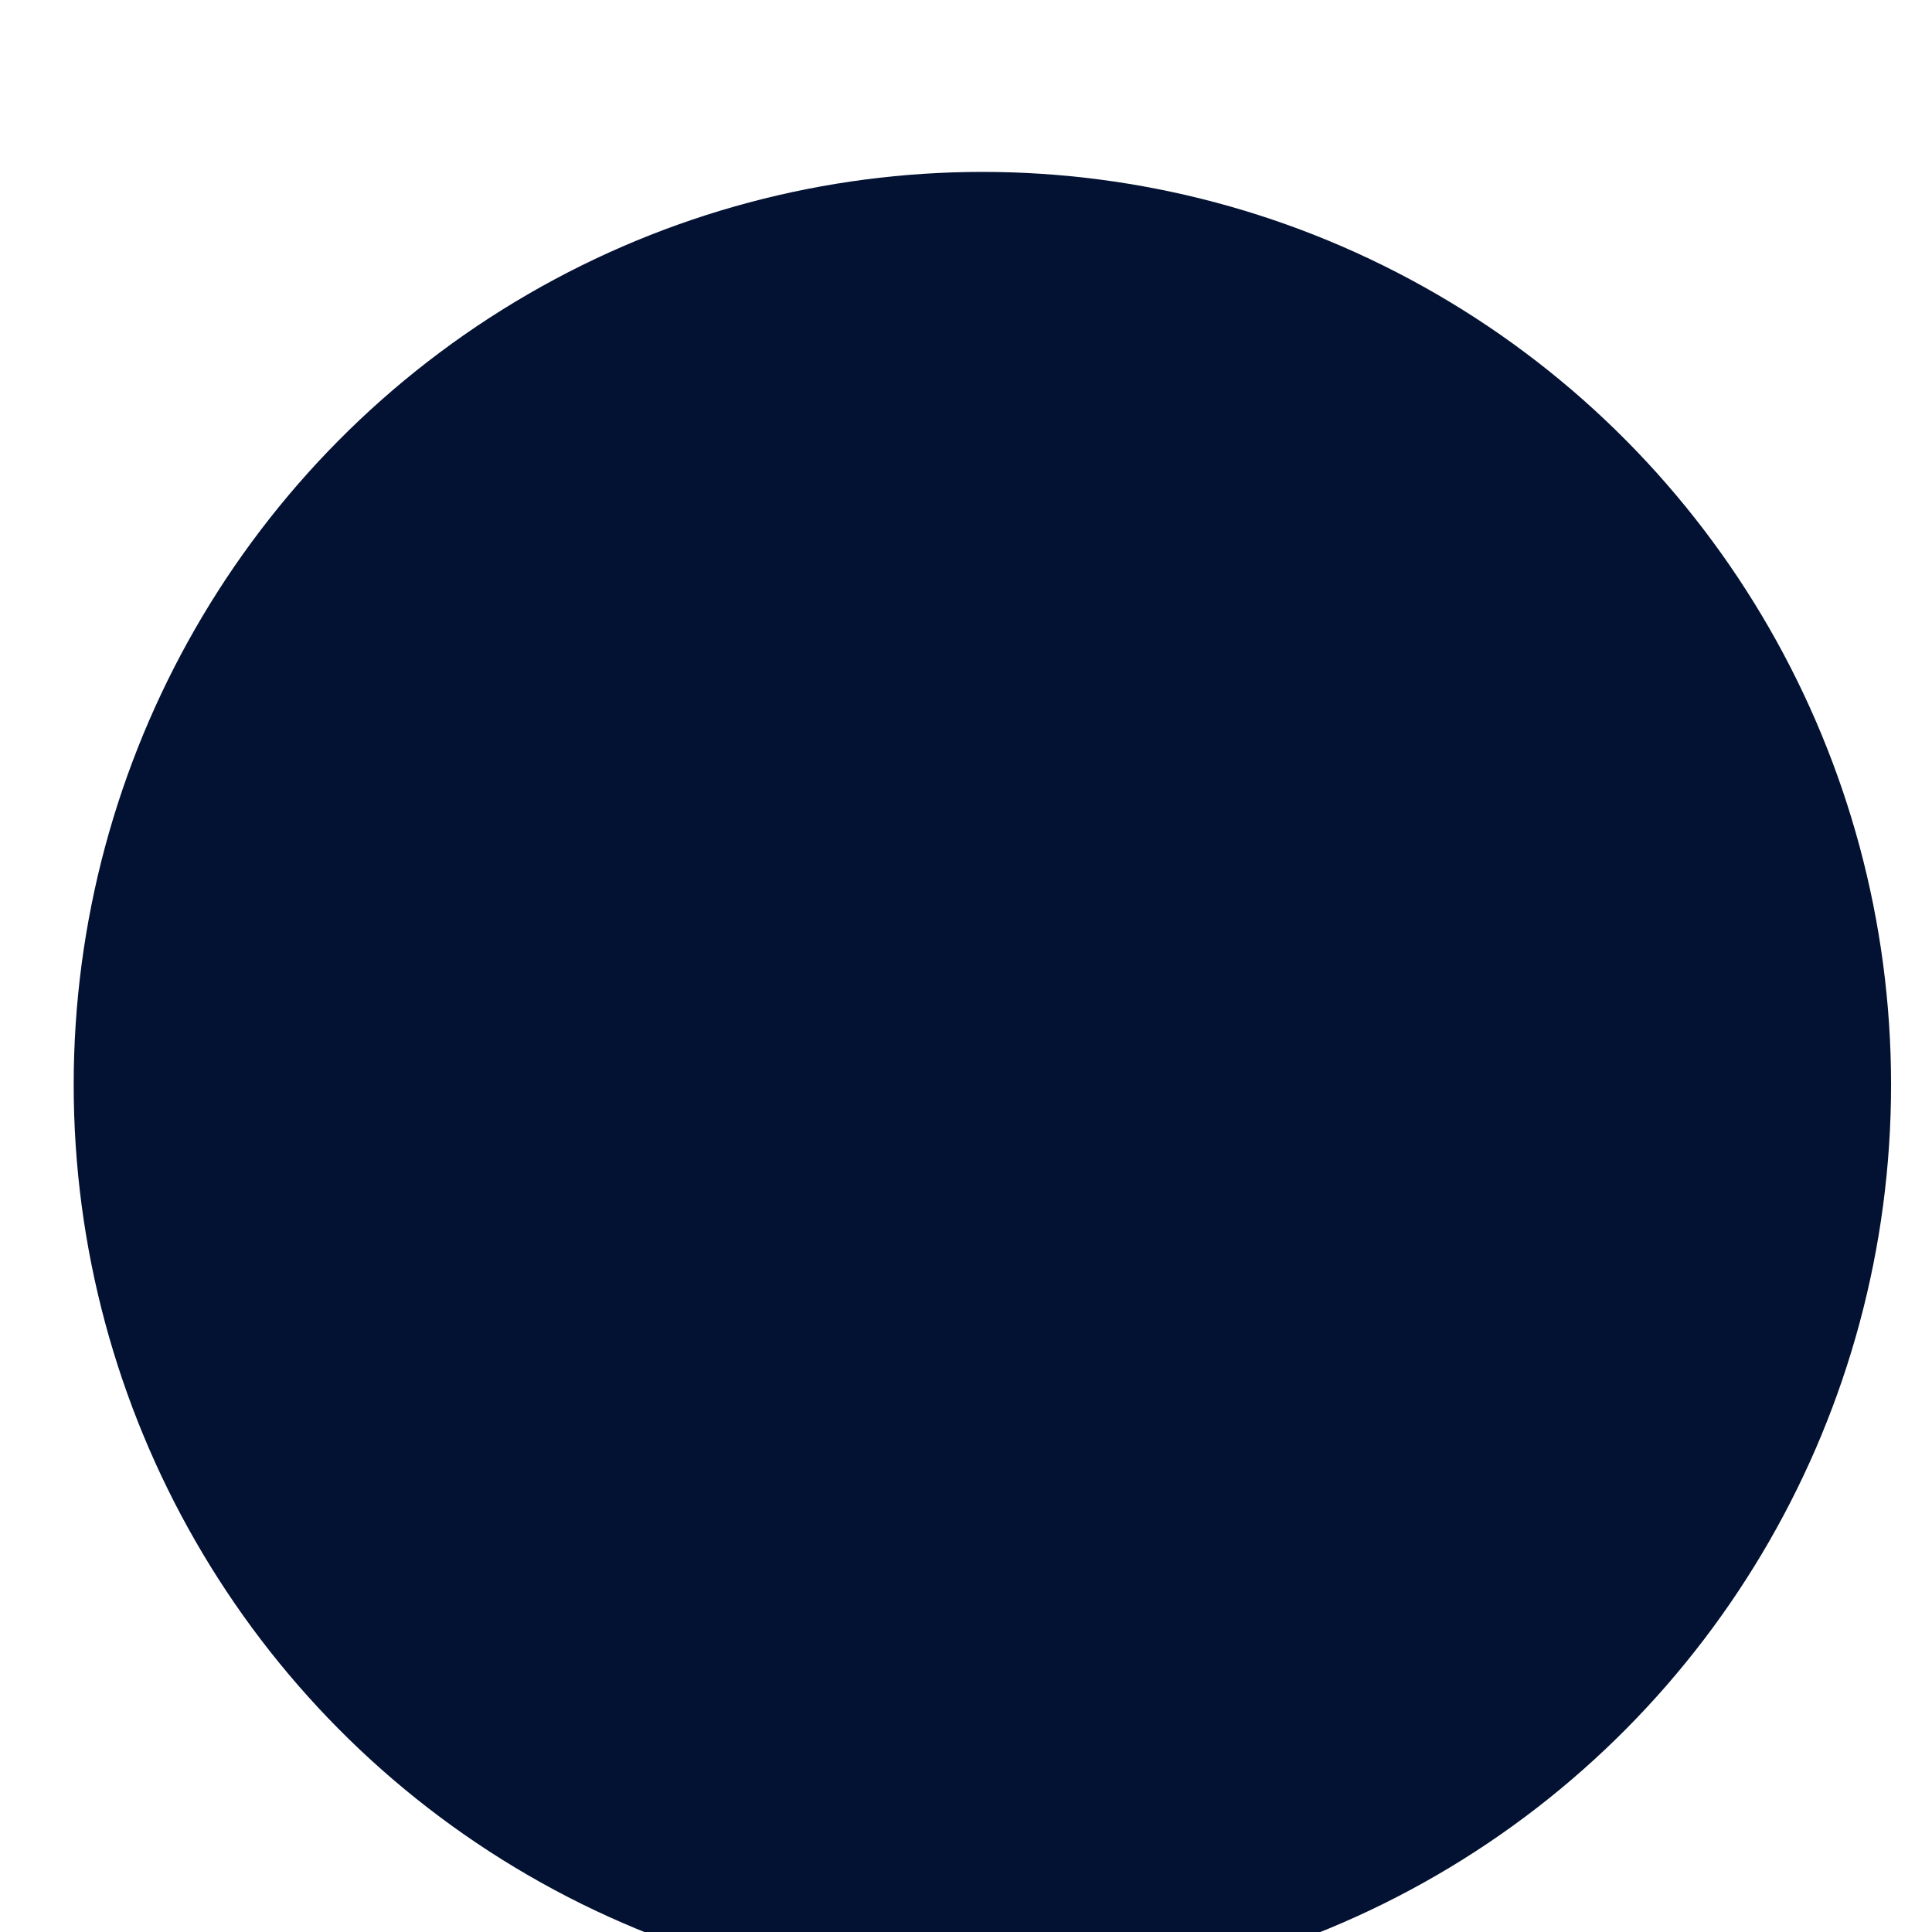 <?xml version="1.0" encoding="UTF-8" standalone="no"?>
<svg
   xmlns:dc="http://purl.org/dc/elements/1.1/"
   xmlns:cc="http://creativecommons.org/ns#"
   xmlns:rdf="http://www.w3.org/1999/02/22-rdf-syntax-ns#"
   xmlns:svg="http://www.w3.org/2000/svg"
   xmlns="http://www.w3.org/2000/svg"
   xmlns:sodipodi="http://sodipodi.sourceforge.net/DTD/sodipodi-0.dtd"
   xmlns:inkscape="http://www.inkscape.org/namespaces/inkscape"
   id="Filled_Outline"
   height="512"
   viewBox="0 0 128 128"
   width="512"
   data-name="Filled Outline"
   version="1.1"
   sodipodi:docname="out-of-stock1.svg"
   inkscape:version="0.92.4 (5da689c313, 2019-01-14)">
  <defs
     id="defs1565" />
  <sodipodi:namedview
     pagecolor="#ffffff"
     bordercolor="#666666"
     borderopacity="1"
     objecttolerance="10"
     gridtolerance="10"
     guidetolerance="10"
     inkscape:pageopacity="0"
     inkscape:pageshadow="2"
     inkscape:window-width="1366"
     inkscape:window-height="705"
     id="namedview1563"
     showgrid="false"
     inkscape:zoom="0.921875"
     inkscape:cx="276.26297"
     inkscape:cy="290.63187"
     inkscape:window-x="-8"
     inkscape:window-y="-8"
     inkscape:window-maximized="1"
     inkscape:current-layer="Filled_Outline" />
  <circle
     cx="-64"
     cy="46.102"
     r="60.224"
     id="circle1548"
     style="opacity:0.727;fill:#ffb52f;fill-opacity:0" />
  <path
     d="m -21.89,25.912 v 43.46 a 3.359,3.359 0 0 1 -1.8,2.98 L -60.77,91.892 a 3.355,3.355 0 0 1 -3.14,0 l -37.08,-19.54 a 3.359,3.359 0 0 1 -1.8,-2.98 v -43.46 a 3.359,3.359 0 0 1 1.8,-2.98 l 37.08,-19.54 a 3.355,3.355 0 0 1 3.14,0 l 11.73,6.18 11.79,6.21 13.56,7.15 a 3.359,3.359 0 0 1 1.8,2.98 z"
     id="path1550"
     style="fill:#ffb52f;fill-opacity:0"
     inkscape:connector-curvature="0" />
  <path
     d="m -37.25,15.782 -38.87,19.68 a 3.359,3.359 0 0 0 -1.84,3.01 v 17.43 a 1.693,1.693 0 0 1 -2.91,1.17 l -3.33,-3.49 a 1.7,1.7 0 0 0 -1.57,-0.48 l -2.18,0.47 a 1.682,1.682 0 0 1 -2.04,-1.65 v -19.54 a 3.361,3.361 0 0 1 1.85,-3.01 l 39.1,-19.8 z"
     id="path1552"
     style="fill:#ffb52f;fill-opacity:0.968"
     inkscape:connector-curvature="0" />
  <g
     id="g1560"
     style="fill:#ffb52f;fill-opacity:1"
     transform="translate(-128,-17.898)">
    <path
       d="m 106.8,41.129 c -0.009,-0.013 -0.017,-0.027 -0.027,-0.04 a 4.867,4.867 0 0 0 -1.761,-1.59 L 67.931,19.958 a 4.873,4.873 0 0 0 -4.54,0 L 26.311,39.5 a 4.859,4.859 0 0 0 -1.761,1.59 l -0.026,0.037 a 4.854,4.854 0 0 0 -0.813,2.682 v 43.463 a 4.858,4.858 0 0 0 2.6,4.309 l 37.08,19.54 a 4.86,4.86 0 0 0 4.541,0 l 37.08,-19.54 a 4.858,4.858 0 0 0 2.6,-4.309 V 43.808 A 4.851,4.851 0 0 0 106.8,41.129 Z M 87.49,33.656 51.208,52.02 a 4.846,4.846 0 0 0 -2.672,4.345 V 73.8 a 0.185,0.185 0 0 1 -0.318,0.129 L 44.88,70.446 a 3.212,3.212 0 0 0 -2.97,-0.91 l -2.175,0.469 A 0.186,0.186 0 0 1 39.51,69.824 V 50.278 a 1.862,1.862 0 0 1 1.026,-1.669 L 78.959,29.161 Z M 64.79,22.612 a 1.868,1.868 0 0 1 1.744,0 l 9.173,4.834 -36.525,18.487 A 4.848,4.848 0 0 0 38.148,46.64 L 28.481,41.747 Z M 64.162,108.136 27.709,88.927 a 1.866,1.866 0 0 1 -1,-1.655 v -43.06 l 9.922,5.023 a 4.942,4.942 0 0 0 -0.123,1.043 v 19.546 a 3.186,3.186 0 0 0 3.856,3.114 L 42.54,72.47 a 0.183,0.183 0 0 1 0.172,0.051 l 3.337,3.485 a 3.185,3.185 0 0 0 5.485,-2.2 V 56.778 l 11.927,6.036 a 4.8,4.8 0 0 0 0.7,0.28 z m 0.657,-48 -11.5,-5.823 37.424,-18.942 12.1,6.376 -36.336,18.392 a 1.881,1.881 0 0 1 -1.689,0 z m 39.794,27.133 a 1.865,1.865 0 0 1 -1,1.655 L 67.161,108.136 V 63.1 a 4.792,4.792 0 0 0 0.7,-0.281 l 36.75,-18.6 z"
       id="path1554"
       style="fill:#ffb52f;fill-opacity:1"
       inkscape:connector-curvature="0" />
    <path
       d="M 64,125.724 A 61.724,61.724 0 1 1 125.724,64 61.794,61.794 0 0 1 64,125.724 Z M 64,5.276 A 58.724,58.724 0 1 0 122.724,64 58.791,58.791 0 0 0 64,5.276 Z"
       id="path1556"
       style="fill:#ffb52f;fill-opacity:1"
       inkscape:connector-curvature="0" />
    <path
       d="m 21.415,108.085 a 1.5,1.5 0 0 1 -1.061,-2.561 l 85.17,-85.17 a 1.5,1.5 0 0 1 2.121,2.122 l -85.169,85.17 a 1.5,1.5 0 0 1 -1.061,0.439 z"
       id="path1558"
       style="fill:#ffb52f;fill-opacity:1"
       inkscape:connector-curvature="0" />
  </g>
  <ellipse
     style="opacity:1;fill:#031232;fill-opacity:1;stroke-width:0.25"
     id="path2112"
     cx="65.085"
     cy="71.864"
     rx="60.203"
     ry="60.475" />
</svg>
